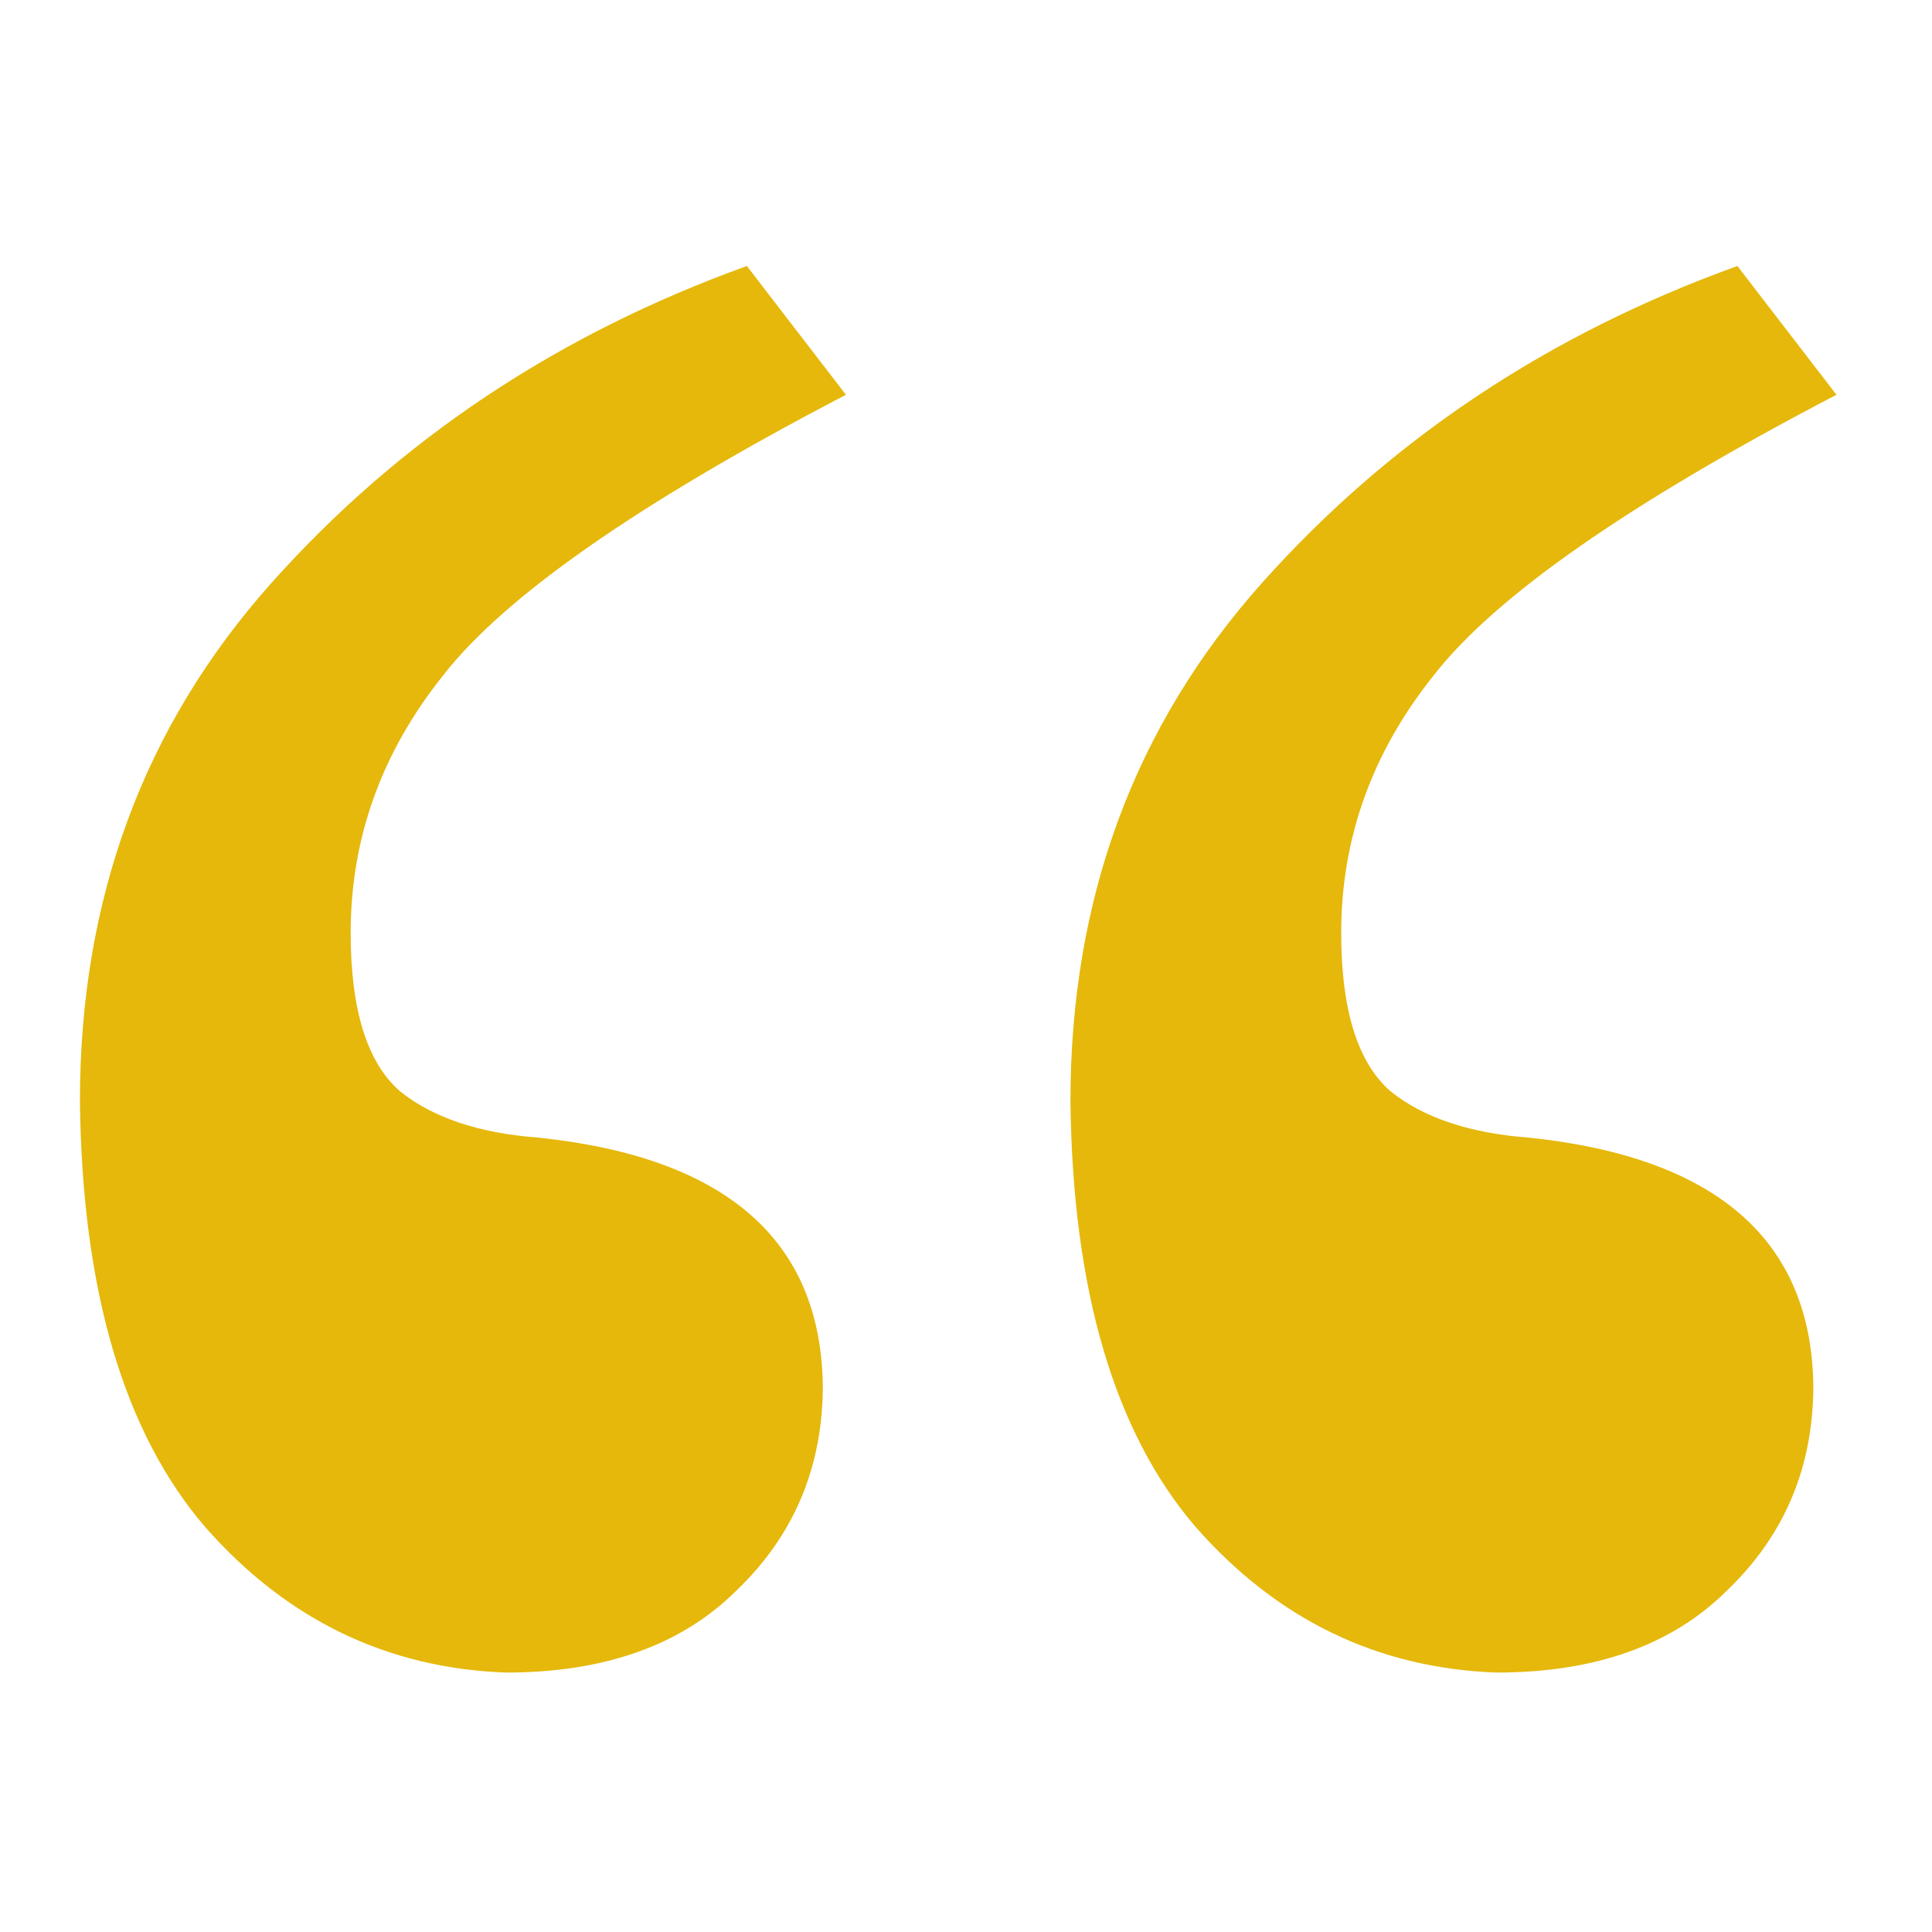 <svg xmlns="http://www.w3.org/2000/svg" width="200" height="200" viewBox="0 0 200 200" fill="none"><g clip-path="url(#clip0_227_47)"><path d="M77.316 27.537L87.57 40.867C66.151 52.033 52.251 61.717 45.871 69.92C39.491 77.895 36.301 86.782 36.301 96.58C36.301 104.555 38.01 110.024 41.428 112.986C44.846 115.721 49.631 117.316 55.783 117.771C75.152 119.822 84.95 128.367 85.178 143.406C85.178 151.837 82.216 158.901 76.291 164.598C70.594 170.294 62.619 173.143 52.365 173.143C40.06 172.687 29.693 167.674 21.262 158.104C12.831 148.305 8.501 133.608 8.273 114.012C8.273 93.048 14.882 75.161 28.098 60.35C41.314 45.538 57.72 34.601 77.316 27.537ZM179.855 27.537L190.109 40.867C168.69 52.033 154.79 61.717 148.41 69.92C142.03 77.895 138.84 86.782 138.84 96.58C138.84 104.555 140.549 110.024 143.967 112.986C147.385 115.721 152.17 117.316 158.322 117.771C177.691 119.822 187.489 128.367 187.717 143.406C187.717 151.837 184.755 158.901 178.83 164.598C173.133 170.294 165.158 173.143 154.904 173.143C142.6 172.687 132.232 167.674 123.801 158.104C115.37 148.305 111.04 133.608 110.812 114.012C110.812 93.048 117.421 75.161 130.637 60.35C143.853 45.538 160.259 34.601 179.855 27.537Z" fill="#E5B80B"></path></g><defs><clipPath id="clip0_227_47"><rect width="200" height="200" fill="white"></rect></clipPath></defs></svg>